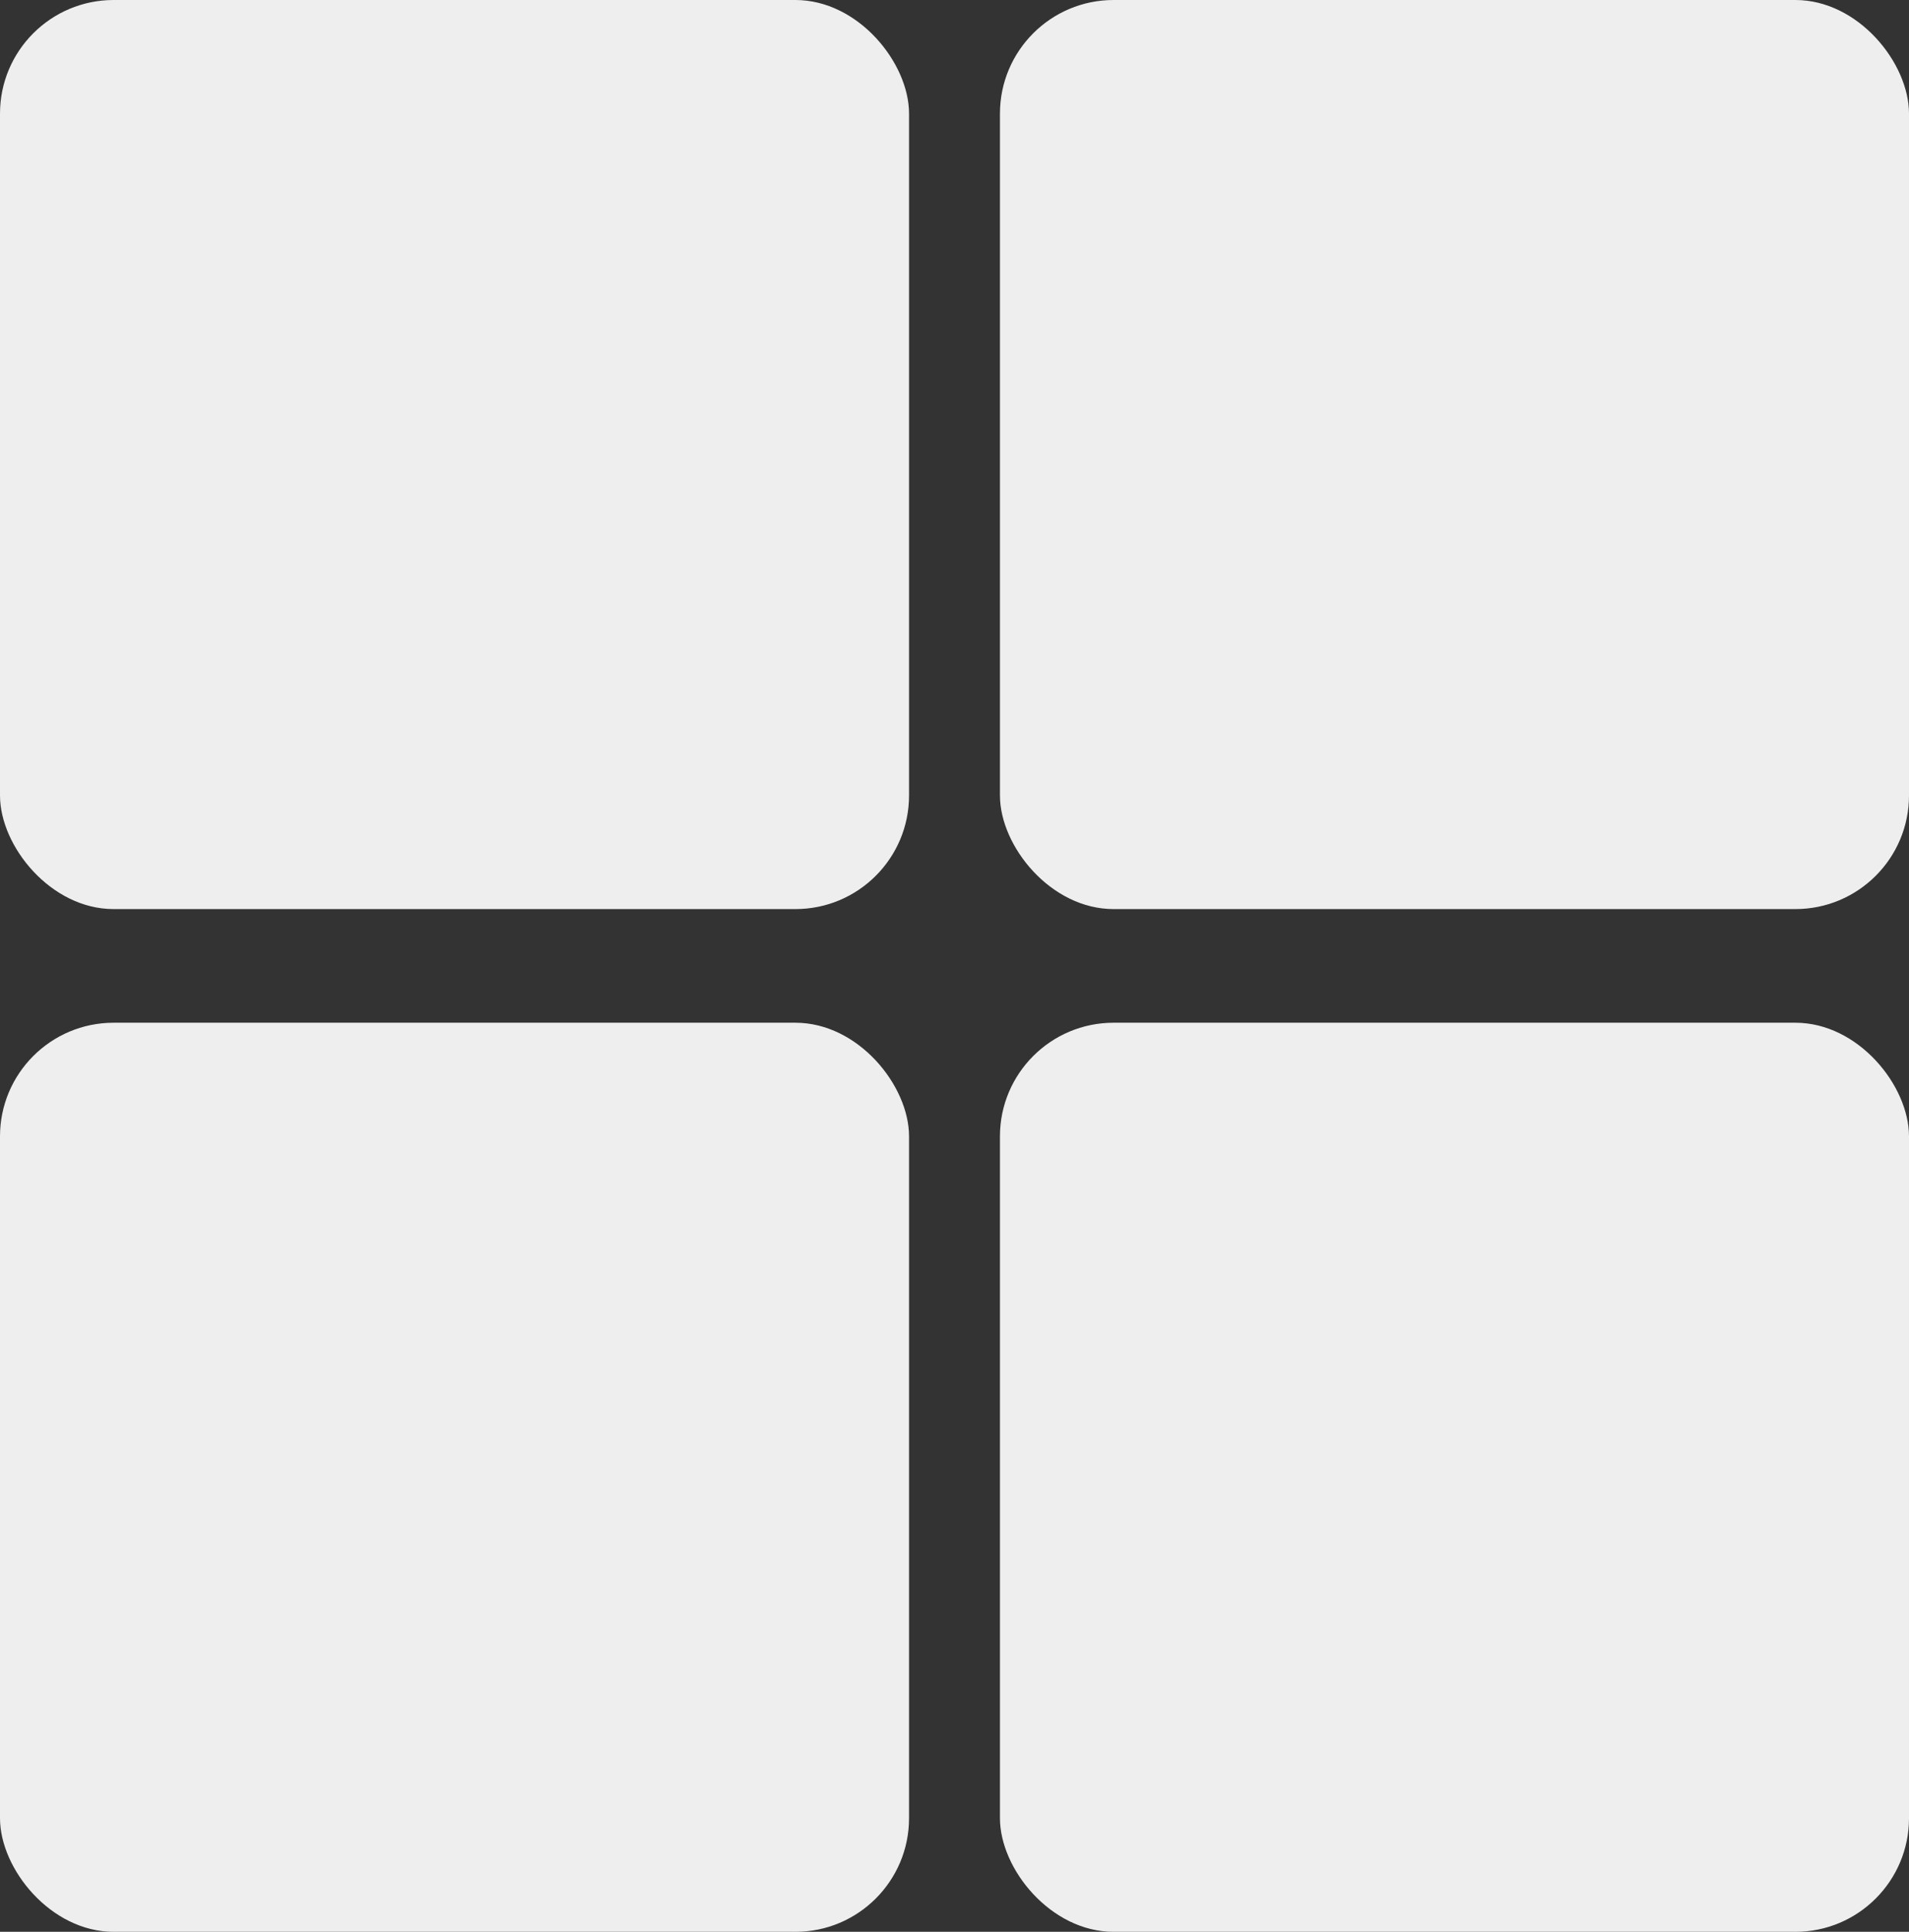 <svg width="84" height="85" viewBox="0 0 84 85" fill="none" xmlns="http://www.w3.org/2000/svg">
<rect x="0" y="0" width="84" height="85" fill="#333333" stroke="none"/>
<rect width="40" height="40" rx="5" fill="#EEEEEE"/>
<rect y="45" width="40" height="40" rx="5" fill="#EEEEEE"/>
<rect x="44" width="40" height="40" rx="5" fill="#EEEEEE"/>
<rect x="44" y="45" width="40" height="40" rx="5" fill="#EEEEEE"/>
</svg>
